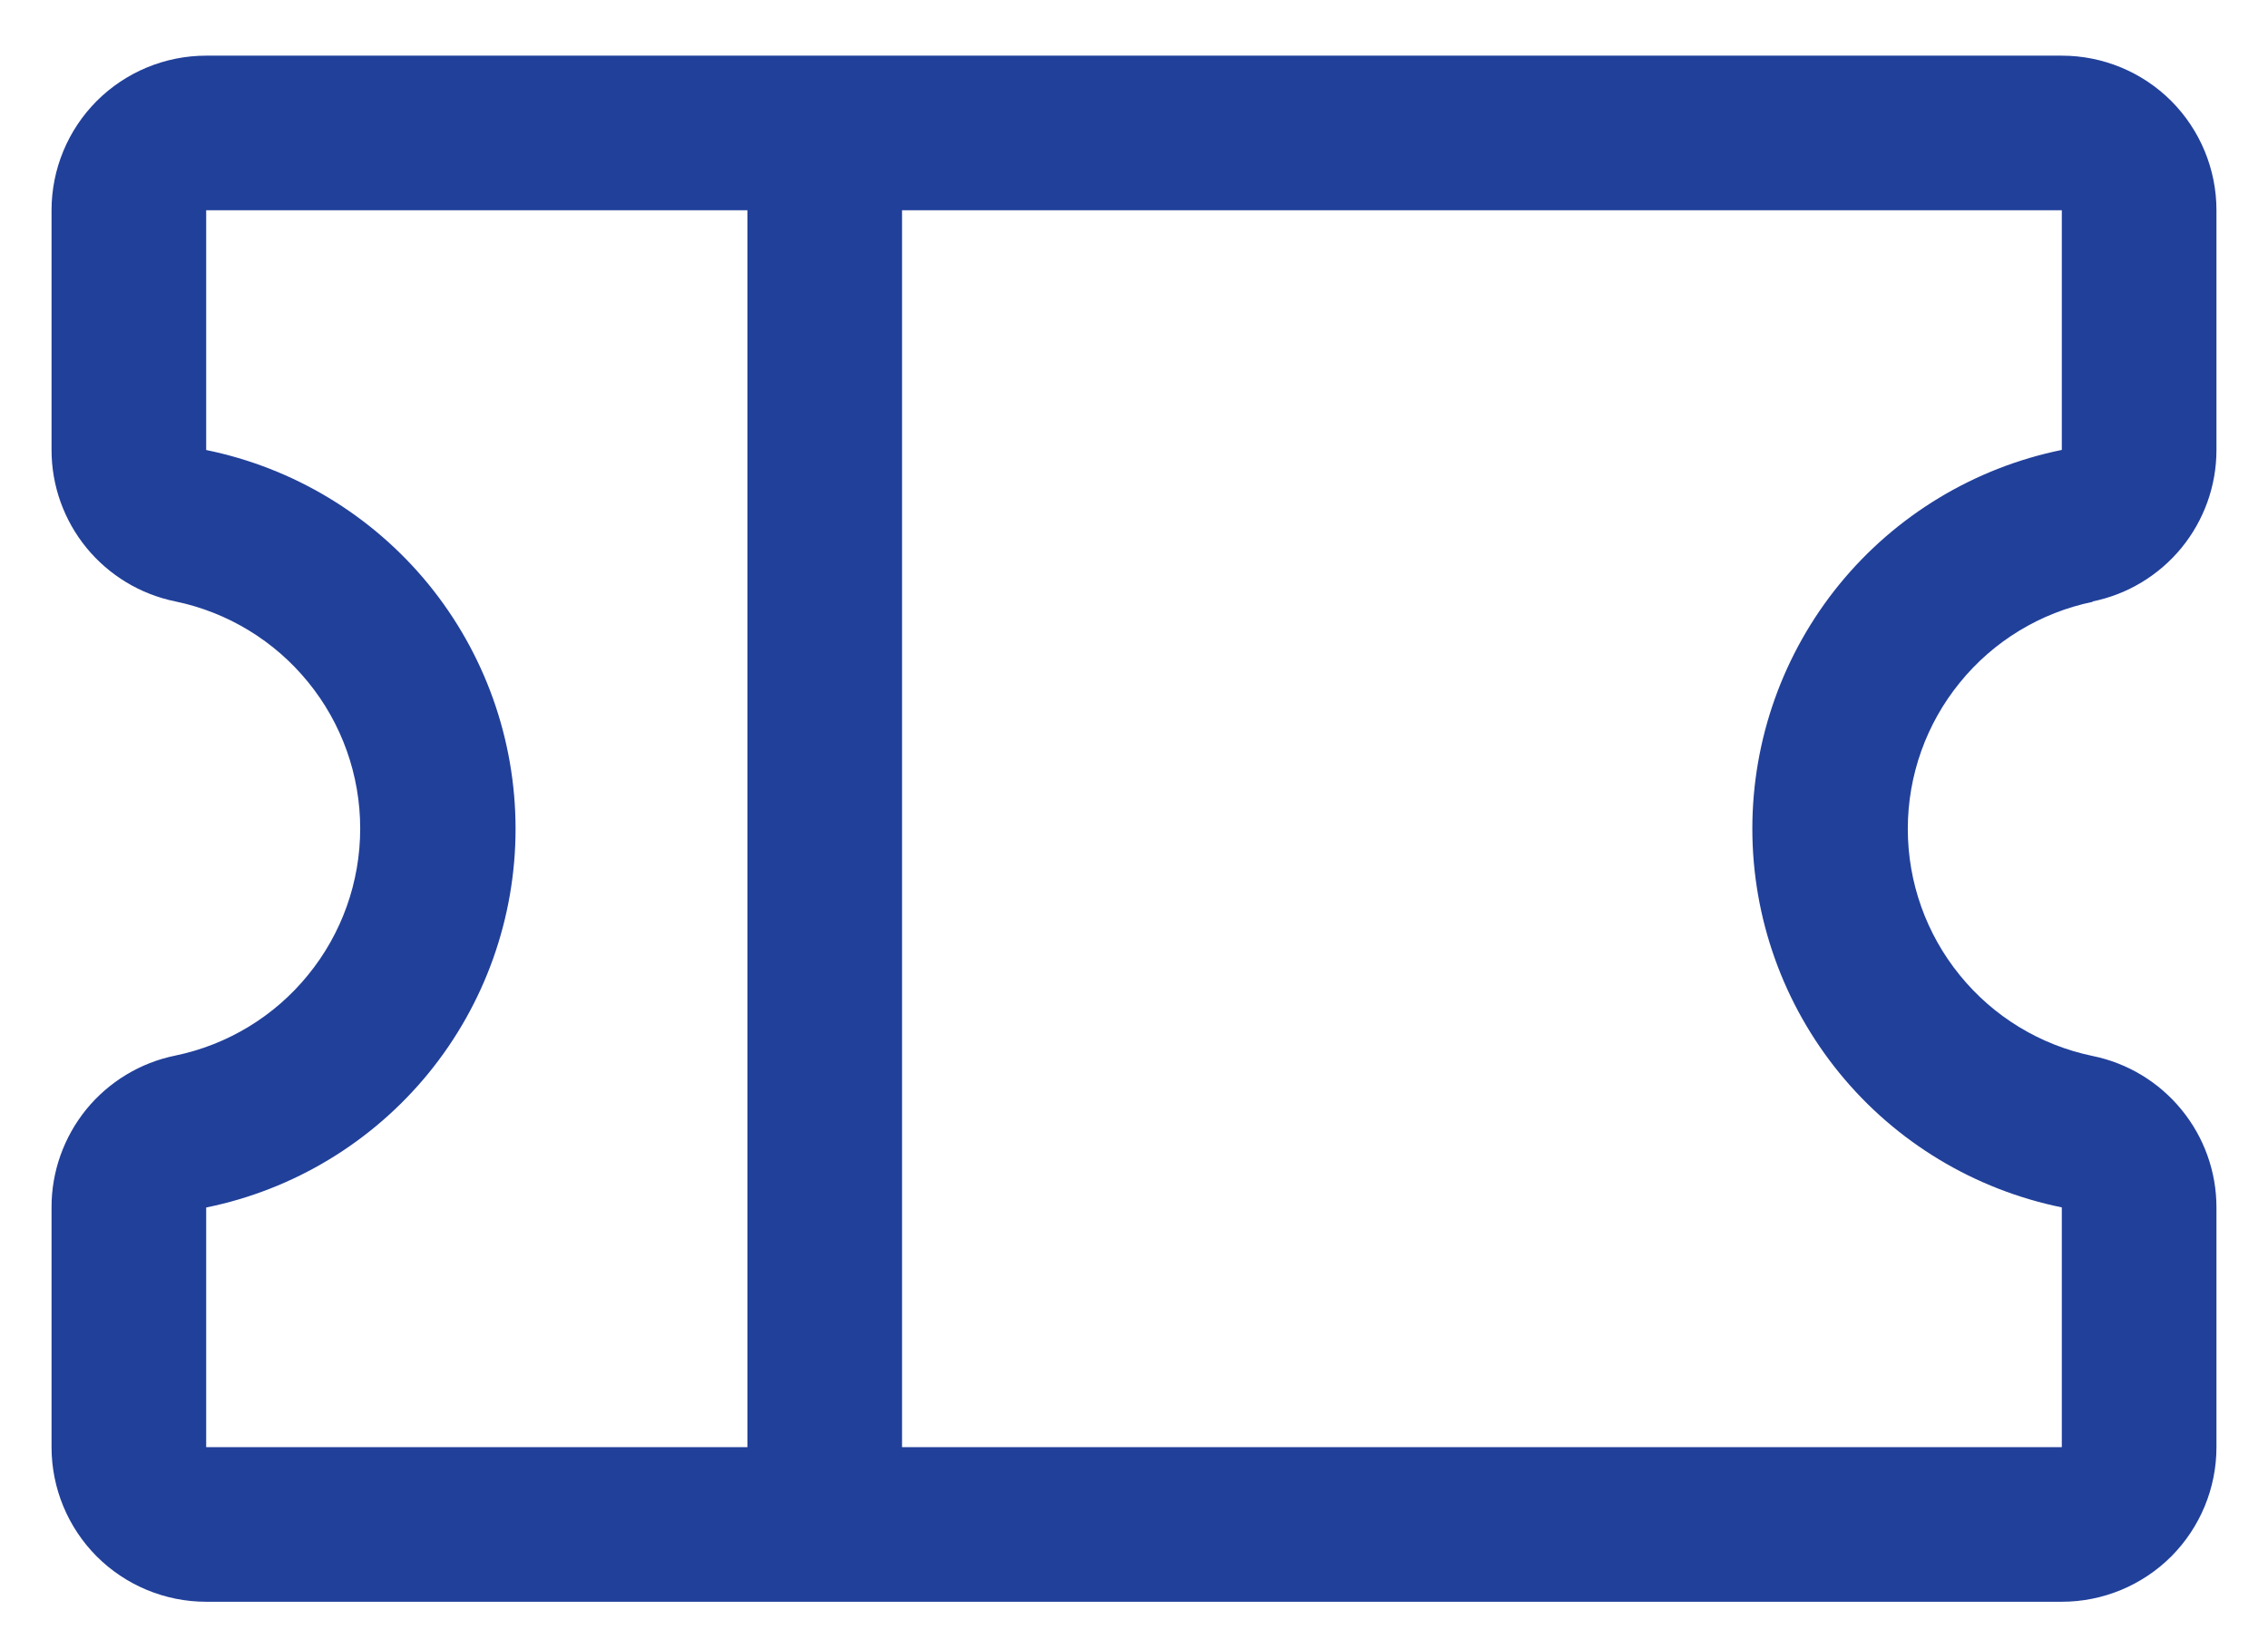 <svg width="22" height="16" viewBox="0 0 22 16" fill="none" xmlns="http://www.w3.org/2000/svg">
<path d="M20.299 5.835C20.638 5.766 20.942 5.582 21.161 5.315C21.38 5.047 21.5 4.712 21.5 4.366V2.04C21.5 1.642 21.342 1.261 21.061 0.979C20.779 0.698 20.398 0.54 20 0.54H2C1.602 0.54 1.221 0.698 0.939 0.979C0.658 1.261 0.5 1.642 0.5 2.04V4.366C0.5 4.712 0.62 5.047 0.839 5.315C1.058 5.582 1.362 5.766 1.701 5.835C2.208 5.94 2.663 6.217 2.989 6.618C3.316 7.019 3.494 7.521 3.494 8.038C3.494 8.556 3.316 9.057 2.989 9.458C2.663 9.86 2.208 10.136 1.701 10.241C1.361 10.31 1.056 10.495 0.837 10.763C0.619 11.032 0.499 11.368 0.5 11.714V14.04C0.5 14.438 0.658 14.819 0.939 15.101C1.221 15.382 1.602 15.54 2 15.54H20C20.398 15.54 20.779 15.382 21.061 15.101C21.342 14.819 21.5 14.438 21.5 14.04V11.714C21.5 11.368 21.38 11.033 21.161 10.766C20.942 10.498 20.638 10.314 20.299 10.245C19.792 10.14 19.337 9.864 19.011 9.462C18.684 9.061 18.506 8.559 18.506 8.042C18.506 7.525 18.684 7.023 19.011 6.622C19.337 6.22 19.792 5.944 20.299 5.839V5.835ZM2 11.715C2.847 11.543 3.609 11.082 4.156 10.413C4.703 9.743 5.001 8.905 5.001 8.041C5.001 7.176 4.703 6.338 4.156 5.668C3.609 4.999 2.847 4.539 2 4.366V2.04H7.25V14.04H2V11.715ZM20 11.715V14.04H8.75V2.04H20V4.365C19.153 4.538 18.391 4.998 17.844 5.667C17.297 6.337 16.998 7.175 16.998 8.04C16.998 8.904 17.297 9.742 17.844 10.412C18.391 11.082 19.153 11.541 20 11.714V11.715Z" fill="#21409A"/>
</svg>
